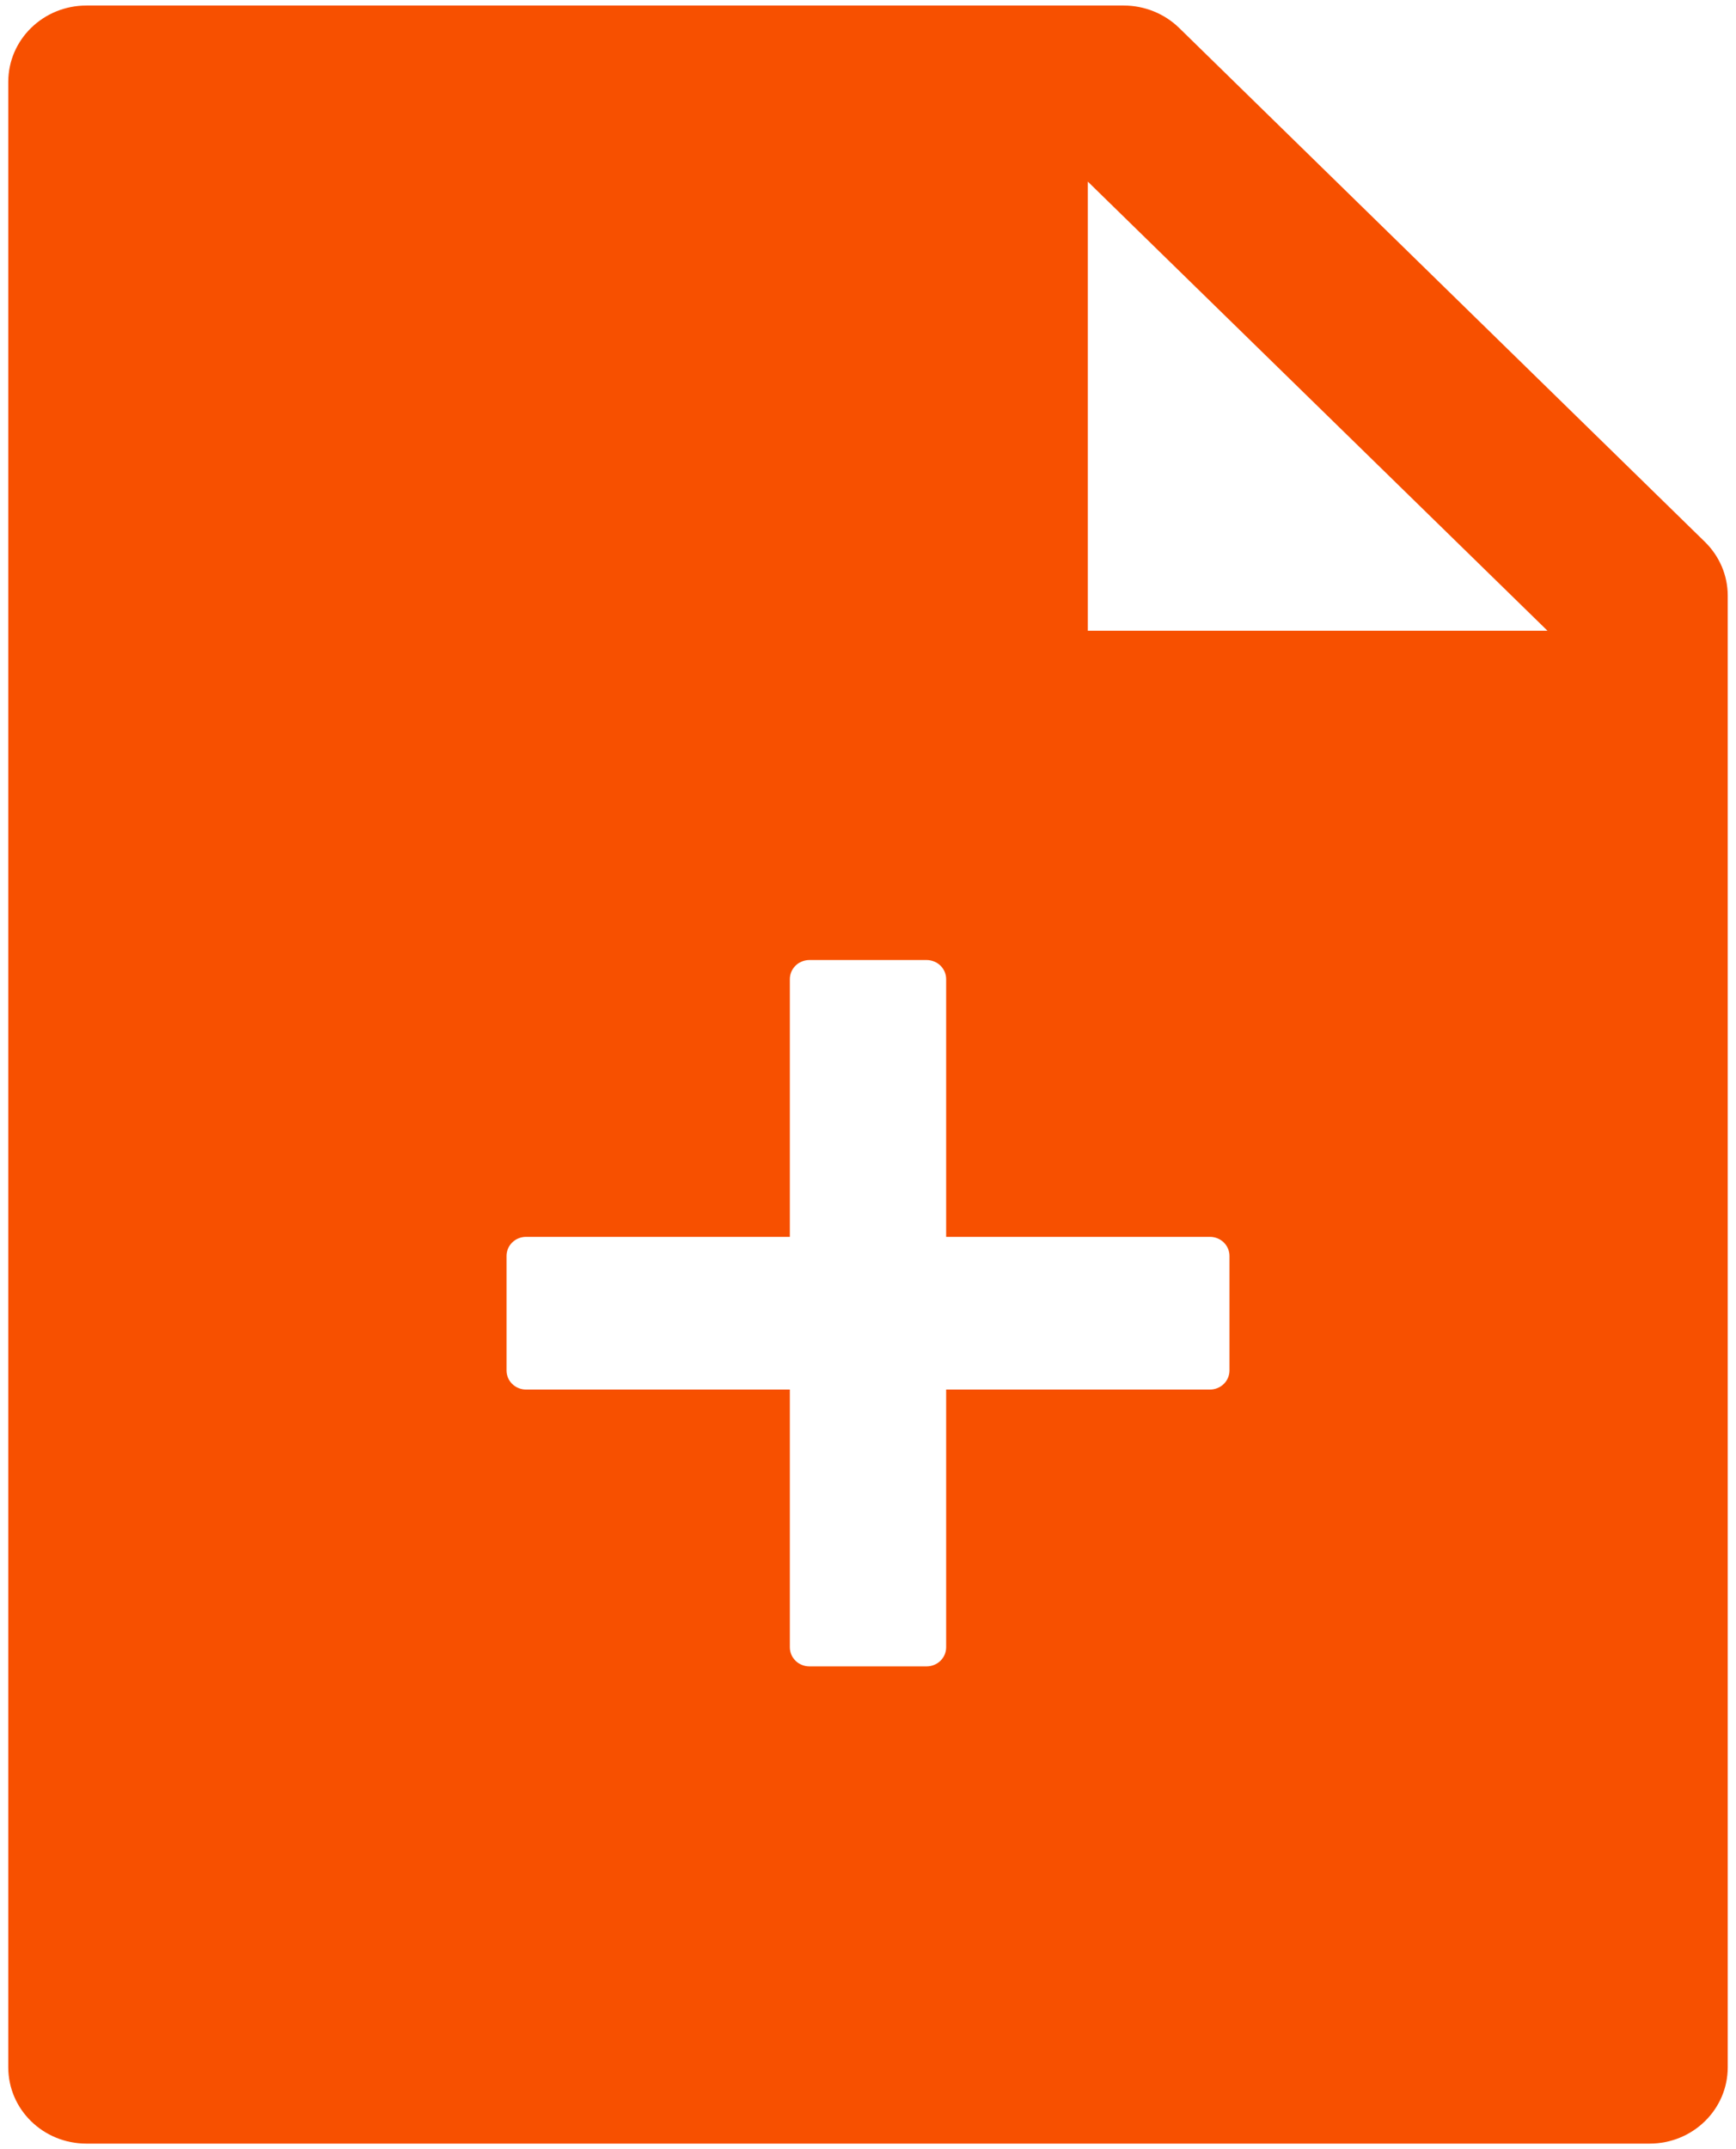 <svg width="59" height="73" viewBox="0 0 59 73" fill="none" xmlns="http://www.w3.org/2000/svg">
<path d="M26.844 42.012H17.879C17.703 42.012 17.534 42.08 17.409 42.202C17.285 42.323 17.215 42.488 17.215 42.66V46.551C17.215 46.723 17.285 46.888 17.409 47.009C17.534 47.131 17.703 47.199 17.879 47.199H26.844V55.953C26.844 56.125 26.914 56.29 27.038 56.412C27.163 56.533 27.332 56.602 27.508 56.602H31.492C31.668 56.602 31.837 56.533 31.962 56.412C32.086 56.29 32.156 56.125 32.156 55.953V47.199H41.121C41.297 47.199 41.466 47.131 41.591 47.009C41.715 46.888 41.785 46.723 41.785 46.551V42.66C41.785 42.488 41.715 42.323 41.591 42.202C41.466 42.08 41.297 42.012 41.121 42.012H32.156V33.258C32.156 33.086 32.086 32.921 31.962 32.799C31.837 32.678 31.668 32.609 31.492 32.609H27.508C27.332 32.609 27.163 32.678 27.038 32.799C26.914 32.921 26.844 33.086 26.844 33.258V42.012ZM57.938 18.401C58.437 18.887 58.719 19.543 58.719 20.232V70.219C58.719 71.653 57.532 72.812 56.062 72.812H2.938C1.468 72.812 0.281 71.653 0.281 70.219V2.781C0.281 1.347 1.468 0.188 2.938 0.188H38.191C38.897 0.188 39.577 0.463 40.075 0.949L57.938 18.401ZM52.593 21.424L36.971 6.169V21.424H52.593Z" fill="#F75000"/>
</svg>
